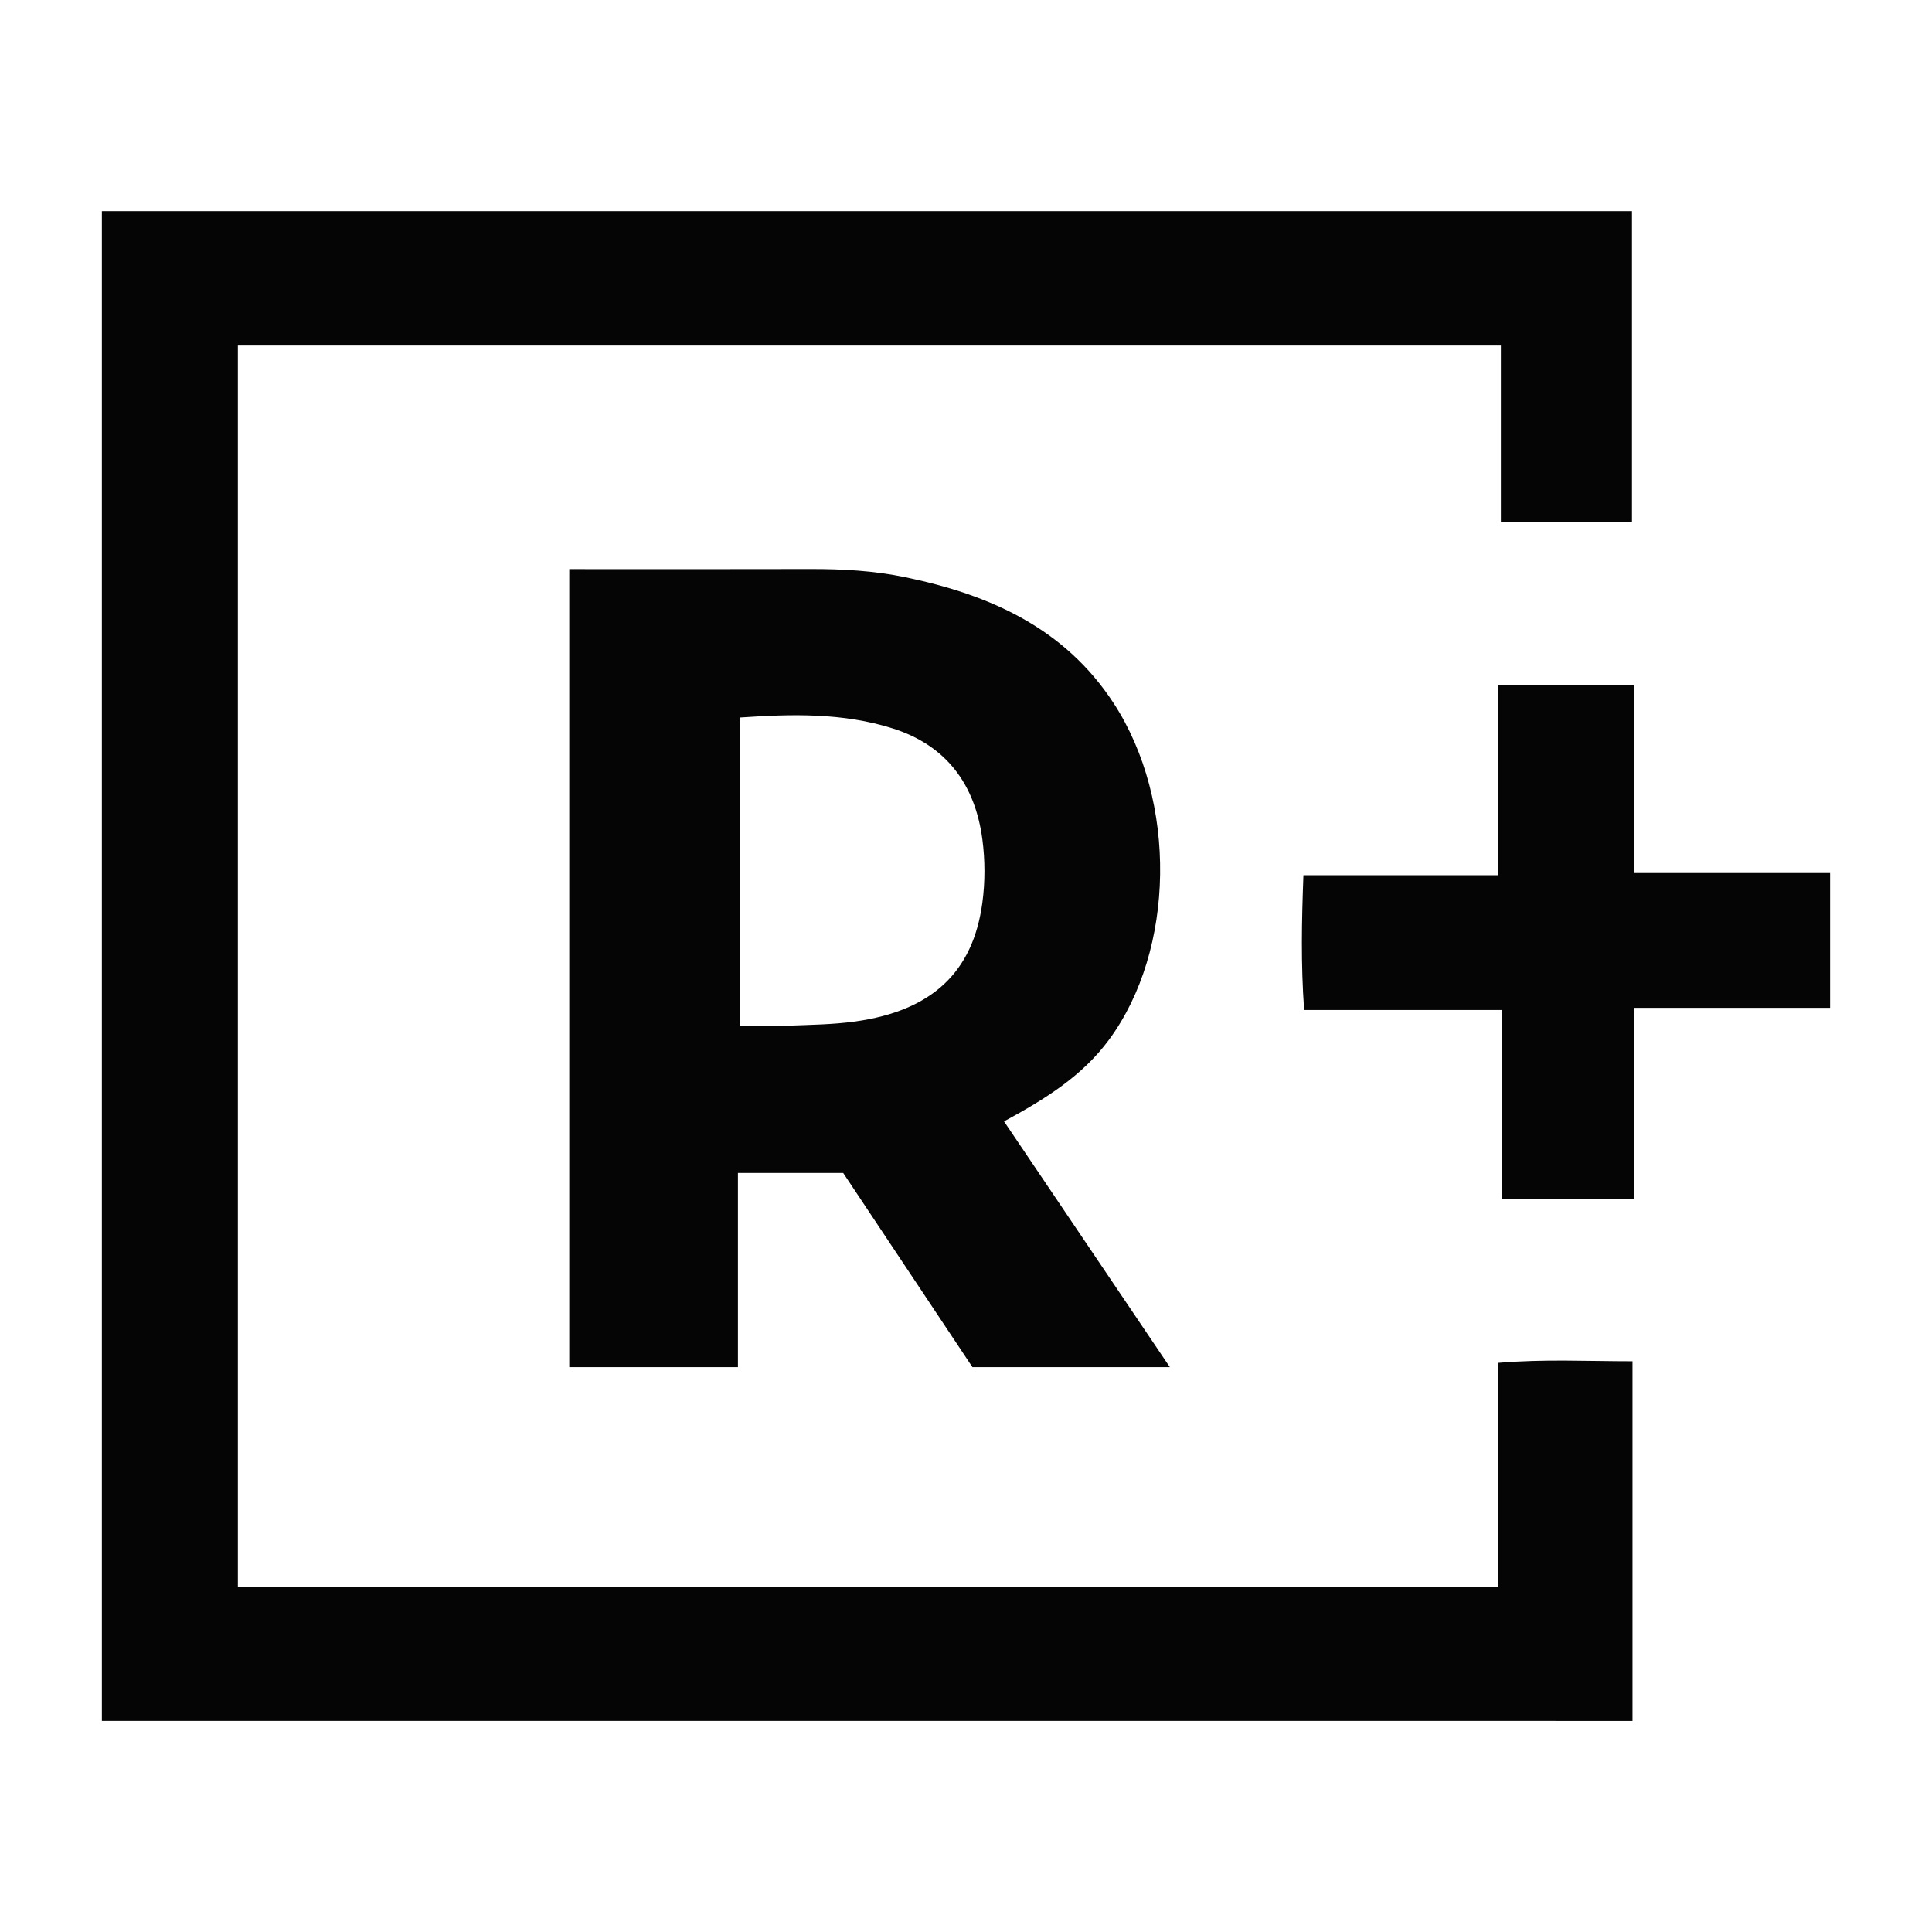 <?xml version="1.0" encoding="utf-8"?>
<!-- Generator: Adobe Illustrator 24.1.0, SVG Export Plug-In . SVG Version: 6.00 Build 0)  -->
<svg version="1.1" id="Layer_1" xmlns="http://www.w3.org/2000/svg" xmlns:xlink="http://www.w3.org/1999/xlink" x="0px" y="0px"
	 viewBox="0 0 512 512" style="enable-background:new 0 0 512 512;" xml:space="preserve">
<style type="text/css">
	.st0{fill:#050505;}
</style>
<g>
	<path class="st0" d="M27,456.06c0-133.65,0-266.62,0-400.11c135.18,0,269.95,0,405.49,0c0,27.07,0,54.37,0,82.46
		c-11.05,0-22.38,0-34.74,0c0-15.45,0-30.89,0-46.84c-112.03,0-223.04,0-334.71,0c0,109.46,0,218.92,0,328.98
		c111.07,0,222.08,0,334.02,0c0-19.33,0-38.86,0-59.38c12.22-1.03,23.57-0.42,35.57-0.42c0,31.87,0,63.27,0,95.32
		C297.75,456.06,162.76,456.06,27,456.06z"/>
	<path class="st0" d="M433.03,317.82c-12.23,0-23.13,0-35.02,0c0-16.48,0-32.83,0-50.16c-17.93,0-34.89,0-52.4,0
		c-0.89-12.34-0.64-23.68-0.19-35.71c17.23,0,33.96,0,51.68,0c0-16.97,0-33.32,0-50.29c12.33,0,23.67,0,36.02,0
		c0,16.37,0,32.71,0,49.71c17.71,0,34.44,0,51.88,0c0,11.99,0,23.34,0,35.71c-16.73,0-33.69,0-51.97,0
		C433.03,284.62,433.03,301.2,433.03,317.82z"/>
	<path class="st0" d="M266.08,297.18c11.06-6,20.77-12.09,27.8-21.62c17.57-23.8,18.19-63.23,1.23-89.23
		c-13.03-19.96-32.86-28.72-55.17-33.36c-8.28-1.72-16.66-2.19-25.1-2.17c-21.15,0.06-42.31,0.02-63.98,0.02
		c0,71.48,0,141.53,0,211.48c15.1,0,29.57,0,44.7,0c0-17.43,0-34.17,0-51.46c9.59,0,18.51,0,27.89,0
		c11.4,17.14,22.95,34.48,34.26,51.47c17.46,0,34.33,0,52.32,0C295.01,340.05,280.64,318.76,266.08,297.18z M260.34,239.21
		c-2.49,18.52-13.46,28.68-33.75,31.5c-5.83,0.81-11.77,0.87-17.67,1.1c-4.02,0.16-8.05,0.03-12.83,0.03c0-27.4,0-54.23,0-81.69
		c13.77-0.94,27.34-1.29,40.55,2.91c14.27,4.54,21.79,14.94,23.7,29.39C261.07,227.96,261.08,233.72,260.34,239.21z"/>
</g>
</svg>
